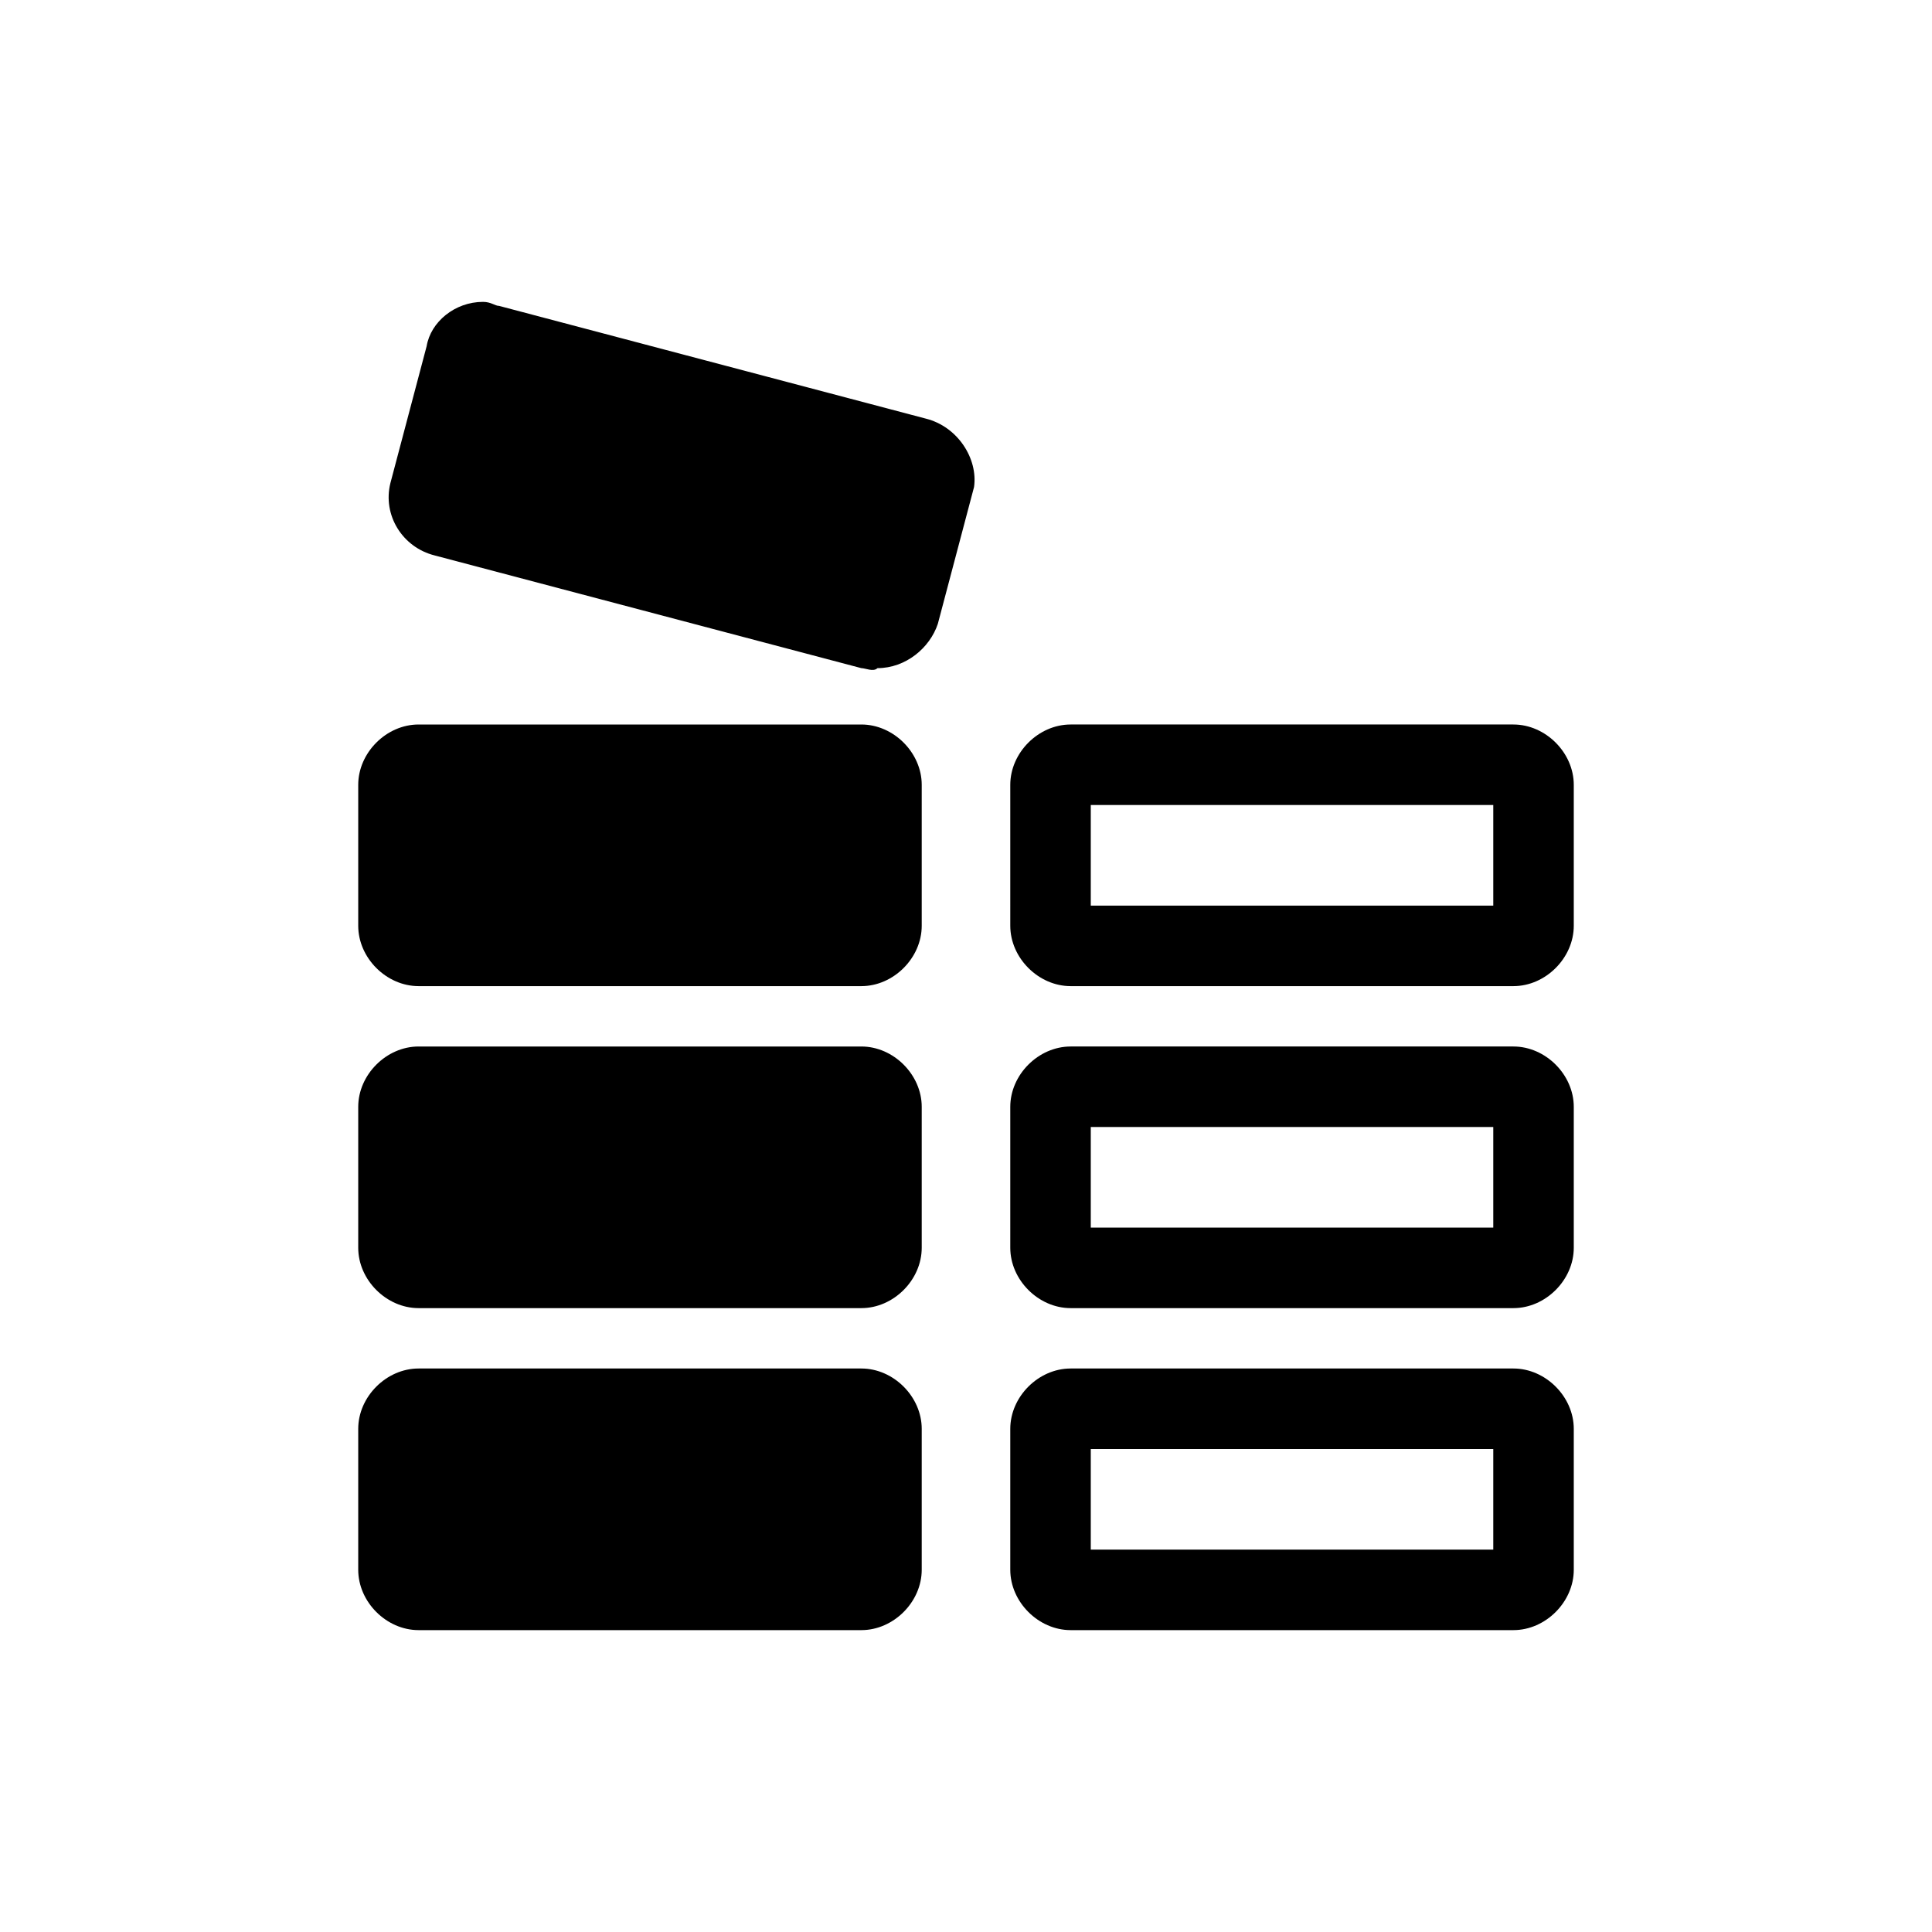 <svg xmlns="http://www.w3.org/2000/svg" viewBox="0 0 48 48" style="enable-background:new 0 0 48 48" xml:space="preserve"><path d="M10.4 34h11c.8 0 1.5.7 1.5 1.5V39c0 .8-.7 1.5-1.5 1.5h-11c-.8 0-1.5-.7-1.5-1.5v-3.5c0-.8.7-1.5 1.5-1.5zM10.4 26h11c.8 0 1.5.7 1.5 1.5V31c0 .8-.7 1.5-1.5 1.5h-11c-.8 0-1.5-.7-1.5-1.5v-3.5c0-.8.7-1.5 1.5-1.5zM10.4 18h11c.8 0 1.5.7 1.5 1.5V23c0 .8-.7 1.5-1.5 1.5h-11c-.8 0-1.5-.7-1.5-1.5v-3.5c0-.8.7-1.5 1.5-1.5zM37.6 34h-11c-.8 0-1.5.7-1.5 1.5V39c0 .8.7 1.5 1.5 1.5h11c.8 0 1.5-.7 1.5-1.5v-3.5c0-.8-.7-1.5-1.5-1.5zm-.5 4.5h-10V36h10v2.5zm.5-12.5h-11c-.8 0-1.5.7-1.5 1.5V31c0 .8.7 1.5 1.5 1.5h11c.8 0 1.5-.7 1.5-1.5v-3.5c0-.8-.7-1.5-1.5-1.5zm-.5 4.5h-10V28h10v2.5zm.5-12.5h-11c-.8 0-1.5.7-1.5 1.5V23c0 .8.7 1.5 1.5 1.5h11c.8 0 1.5-.7 1.5-1.5v-3.5c0-.8-.7-1.5-1.5-1.5zm-.5 4.5h-10V20h10v2.5zM23 10.4 12.4 7.6c-.1 0-.2-.1-.4-.1-.7 0-1.3.5-1.4 1.1L9.7 12c-.2.8.3 1.6 1.1 1.8l10.6 2.8c.1 0 .3.1.4 0 .7 0 1.3-.5 1.5-1.1l.9-3.4c.1-.7-.4-1.5-1.2-1.7z"/></svg>